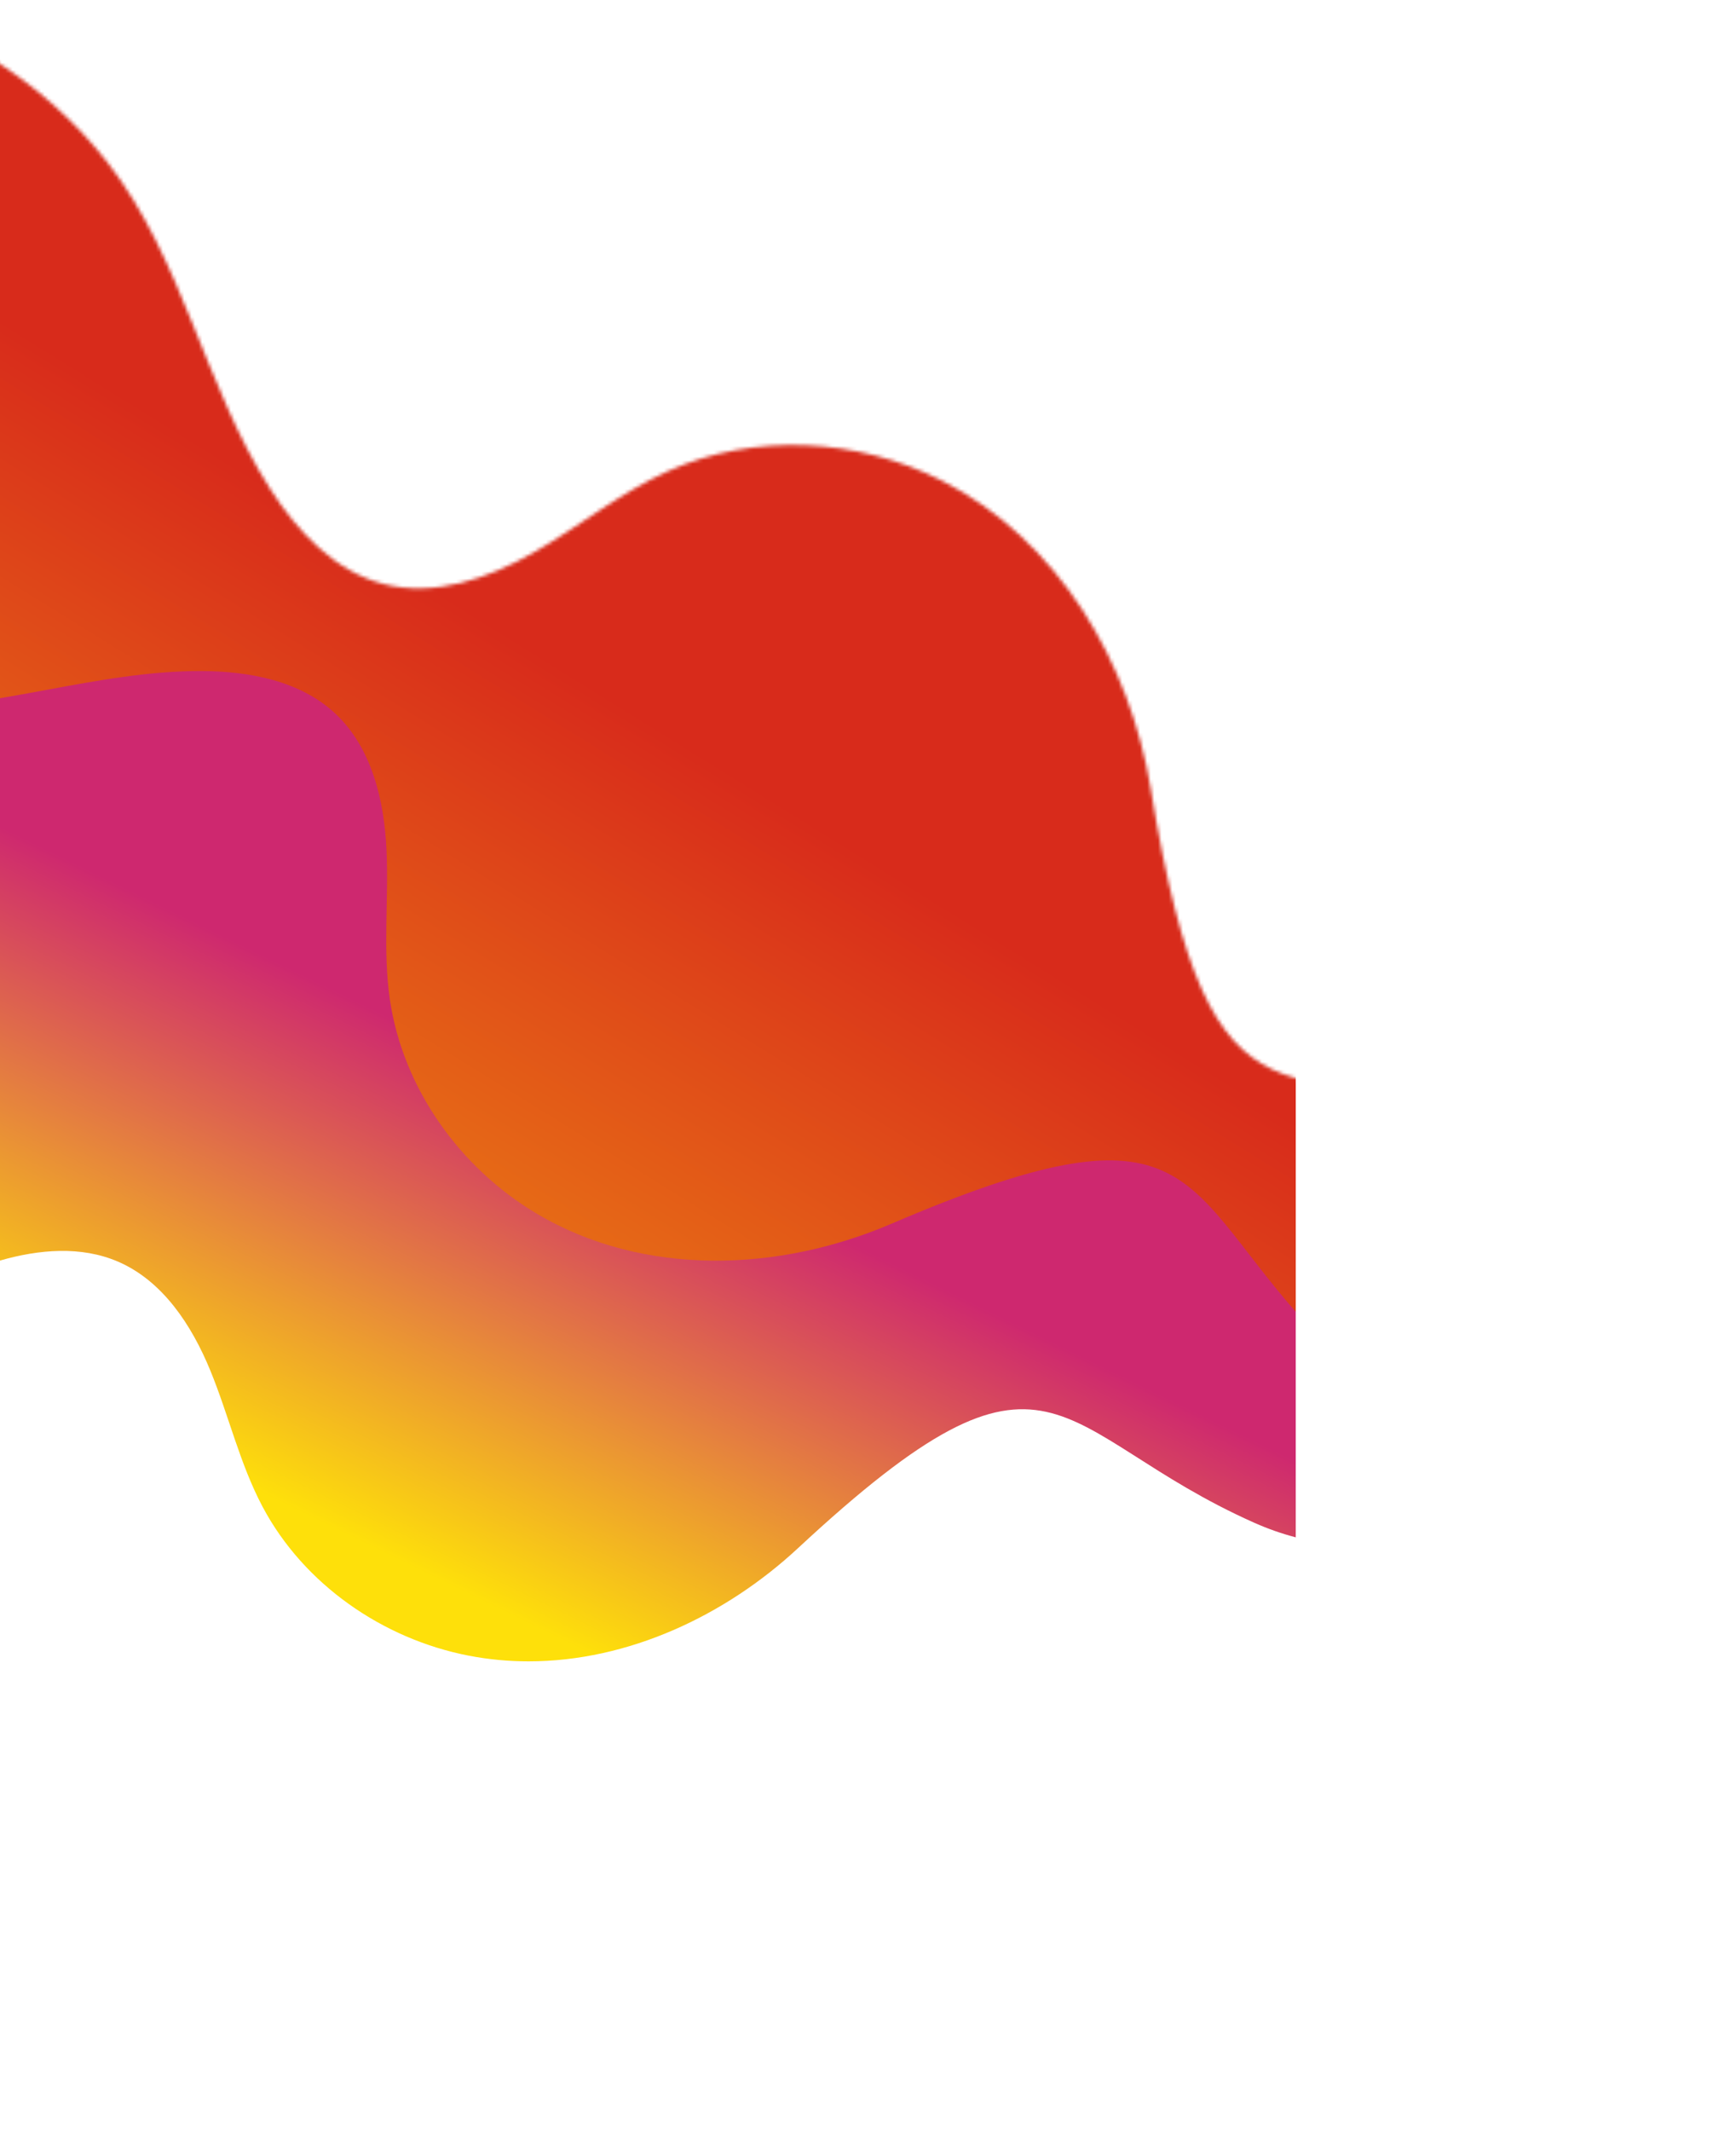 <svg width="485" height="595" viewBox="0 0 485 595" fill="none" xmlns="http://www.w3.org/2000/svg">
<mask id="mask0_2_773" style="mask-type:luminance" maskUnits="userSpaceOnUse" x="-298" y="0" width="783" height="595">
<path d="M456.135 443.794C513.955 377.222 471.565 322.018 425.395 310.636C359.983 294.513 338.554 324.572 321.527 220.448C315.749 185.097 295.762 150.733 263.089 134.178C239.589 122.278 210.721 120.721 186.689 131.524C173.319 137.535 161.821 146.977 149.107 154.268C136.393 161.559 121.353 166.745 107.165 163.068C93.502 159.528 83.091 148.397 75.478 136.509C57.171 107.921 51.134 72.575 30.191 45.555C12.539 22.78 -16.171 3.855 -45.227 1.147C-83.26 -2.393 -118.508 19.99 -147.512 42.013C-181.526 67.841 -210.039 100.627 -232.253 137.03C-260.71 183.663 -278.989 236.09 -289.275 289.741C-298.433 337.506 -301.339 386.941 -292.446 434.759C-278.383 510.379 -224.72 607.386 -134.192 592.696C-25.199 575.011 -43.616 459.845 23.898 530.927C64.298 573.461 155.725 615.809 213.045 506.762C270.365 397.715 372.862 539.666 456.135 443.794Z" fill="white"/>
</mask>
<g mask="url(#mask0_2_773)">
<path d="M130.936 462.277C106.909 457.628 84.836 442.326 73.362 420.711C66.976 408.687 63.917 395.211 58.738 382.617C53.559 370.023 45.481 357.65 32.975 352.264C22.659 347.823 10.919 348.829 -0.001 351.964V69.995H290.686C306.092 89.744 313.822 118.822 306.431 160.357C296.922 213.79 327.025 231.586 361.998 248.09V429.24C358.078 428.213 354.248 426.872 350.544 425.229C293.36 399.804 294.758 365.541 222.955 432.252C202.655 451.116 175.505 463.865 147.7 463.866C142.074 463.873 136.46 463.34 130.936 462.277Z" fill="url(#paint0_linear_2_773)"/>
<path d="M248.92 341.734C217.645 355.125 179.92 356.634 149.995 338.887C128.472 326.128 112.511 303.787 108.915 279.021C106.915 265.248 108.621 251.215 107.982 237.312C107.343 223.409 103.832 208.712 93.654 199.212C83.854 190.068 69.623 187.401 56.218 187.362C41.689 187.32 27.332 189.972 12.983 192.625C8.656 193.425 4.33 194.225 0 194.951V-74H308.285C312.155 -65.742 322.92 -59.57 345.985 -55.061C351.398 -53.994 356.746 -52.617 362.001 -50.937V366.274C329.446 329.063 331.93 306.191 248.92 341.734Z" fill="url(#paint1_linear_2_773)"/>
</g>
<defs>
<linearGradient id="paint0_linear_2_773" x1="134.301" y1="446.93" x2="193.745" y2="325.436" gradientUnits="userSpaceOnUse">
<stop stop-color="#FEE00A"/>
<stop offset="1" stop-color="#CE286F"/>
</linearGradient>
<linearGradient id="paint1_linear_2_773" x1="127.424" y1="367.154" x2="216.602" y2="223.313" gradientUnits="userSpaceOnUse">
<stop stop-color="#EA7A15"/>
<stop offset="1" stop-color="#D82B1B"/>
</linearGradient>
</defs>
</svg>
